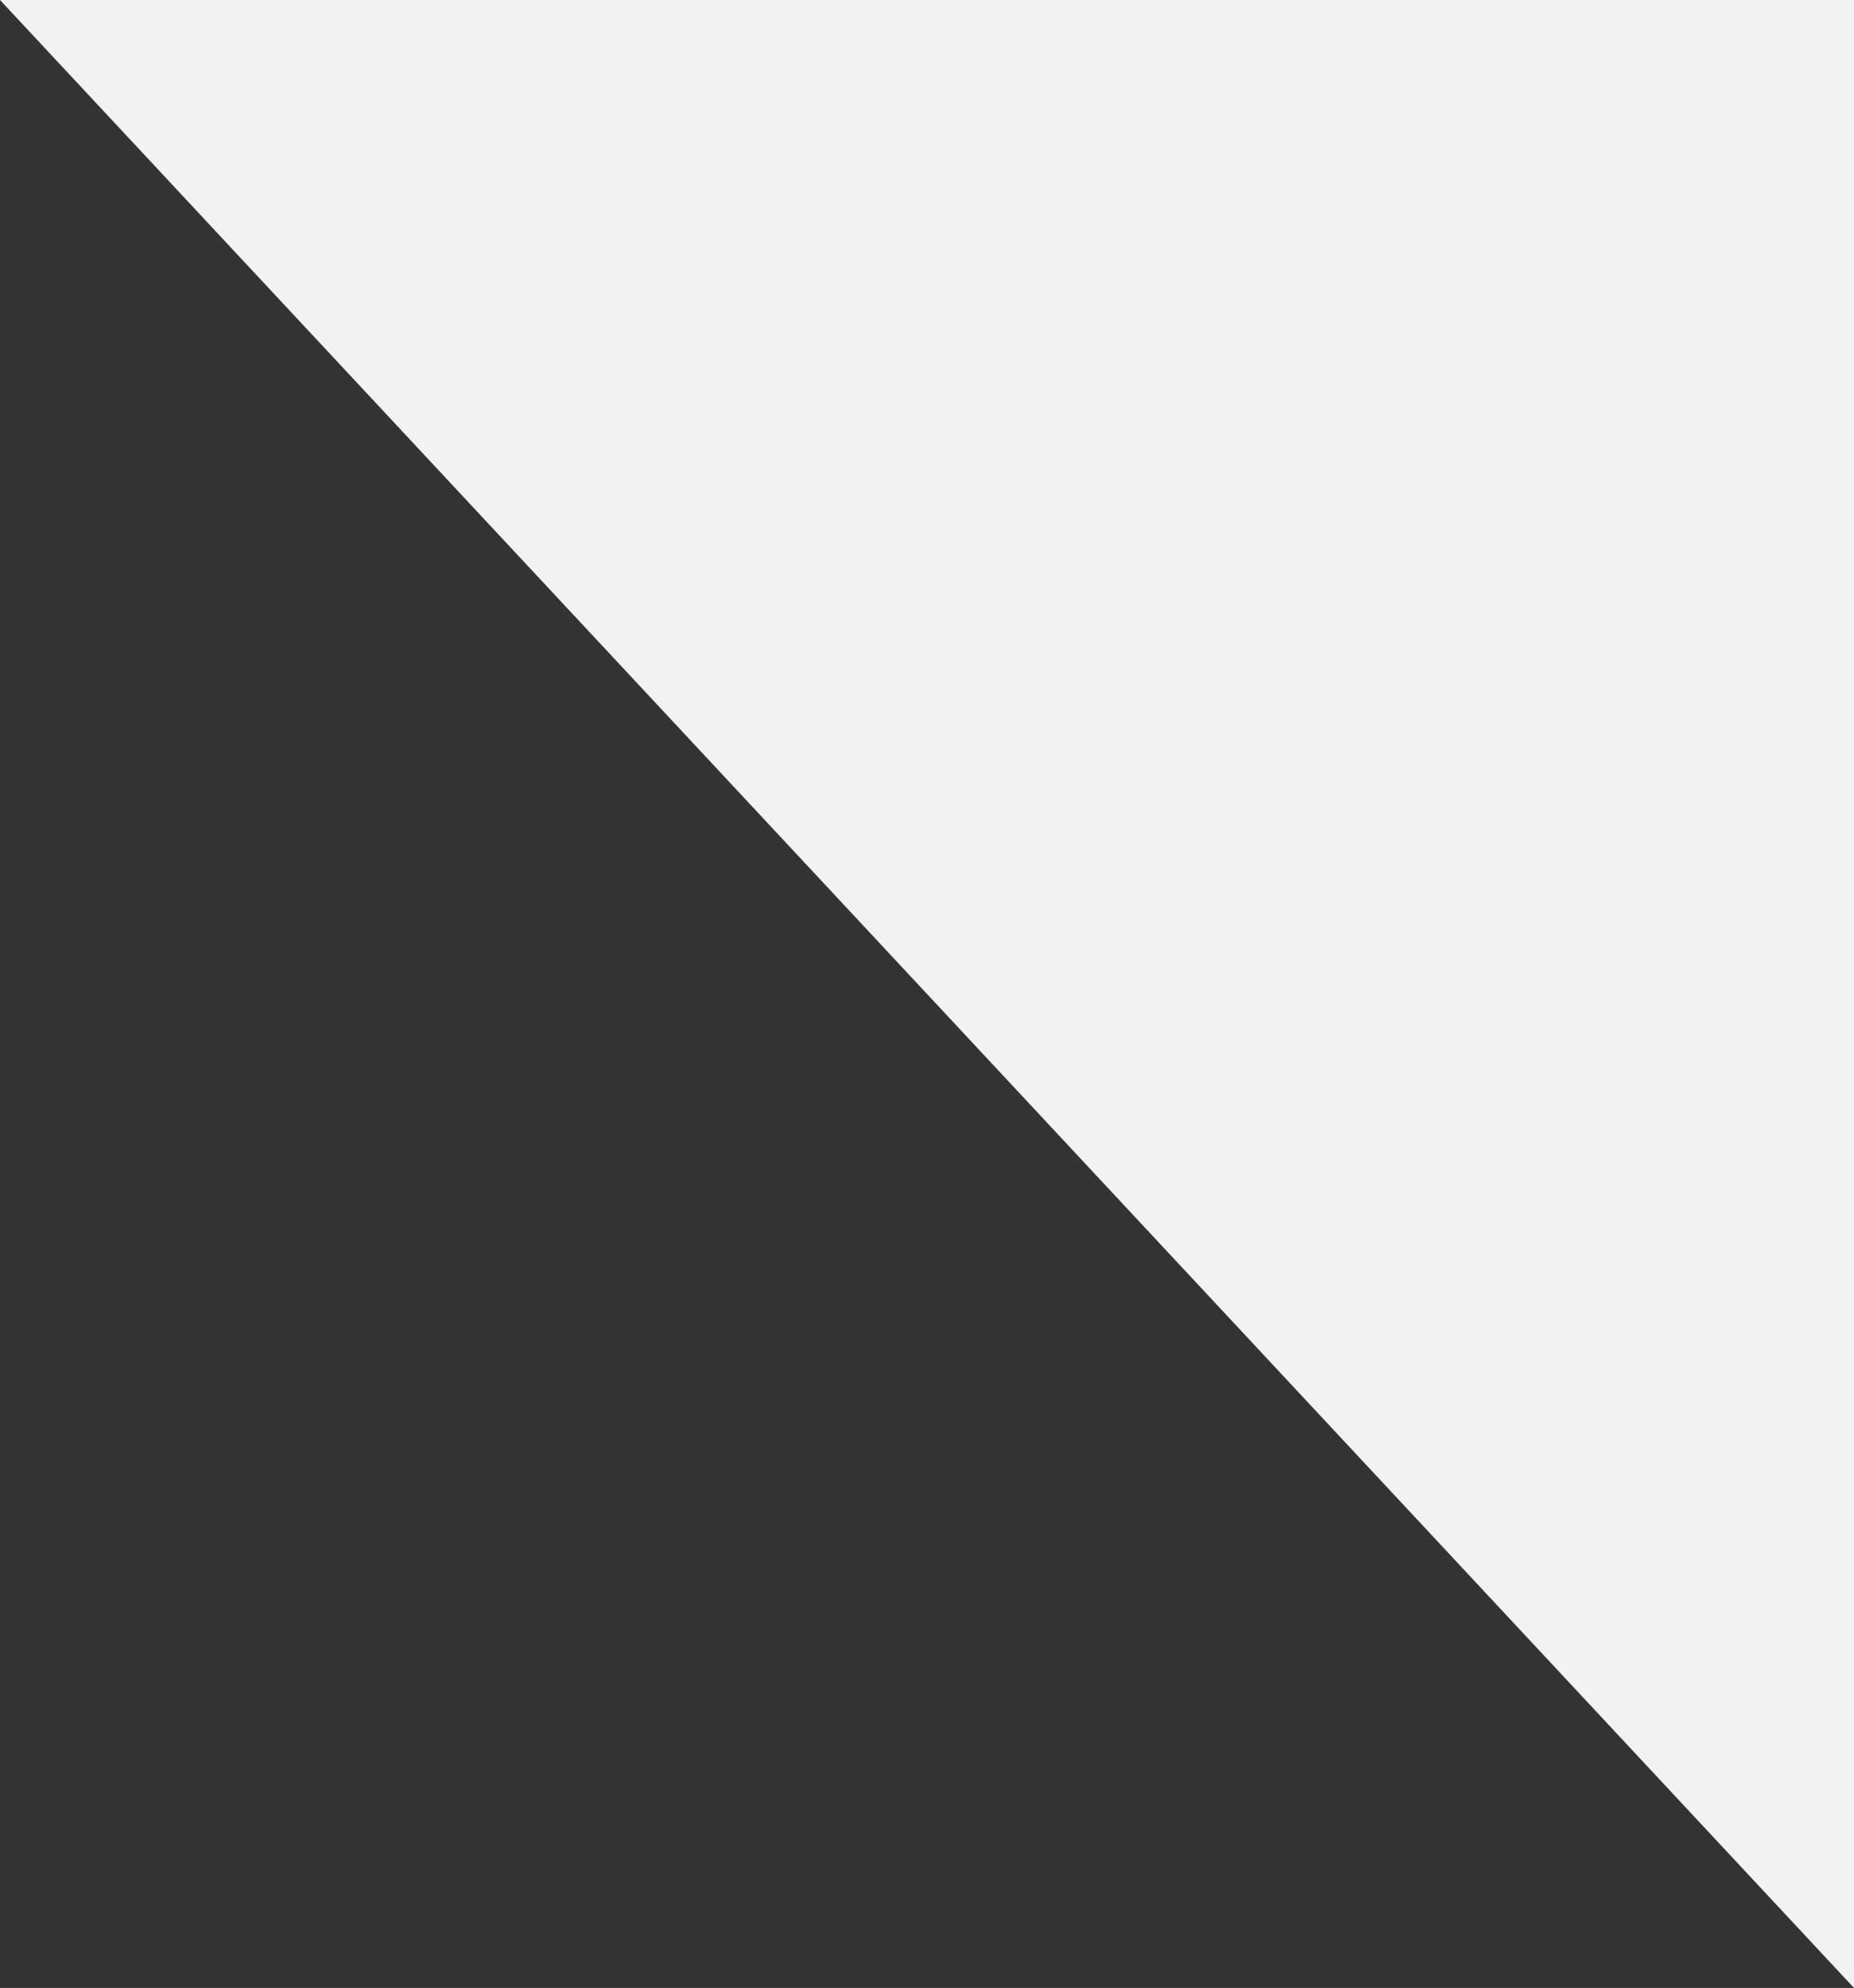 <?xml version="1.0" encoding="utf-8"?>
<!-- Generator: Adobe Illustrator 23.0.1, SVG Export Plug-In . SVG Version: 6.00 Build 0)  -->
<svg version="1.1" id="Calque_1" xmlns="http://www.w3.org/2000/svg" xmlns:xlink="http://www.w3.org/1999/xlink" x="0px" y="0px"
	 viewBox="0 0 459 492.03" style="enable-background:new 0 0 459 492.03;" xml:space="preserve">
<rect x="0" y="0" width="459" height="492.03" fill="#333333" stroke="none"/>
<style type="text/css">
	.st0{fill:#F2F2F2;}
</style>
<polygon class="st0" points="459,0 0,0 459,492.03 "/>
</svg>
